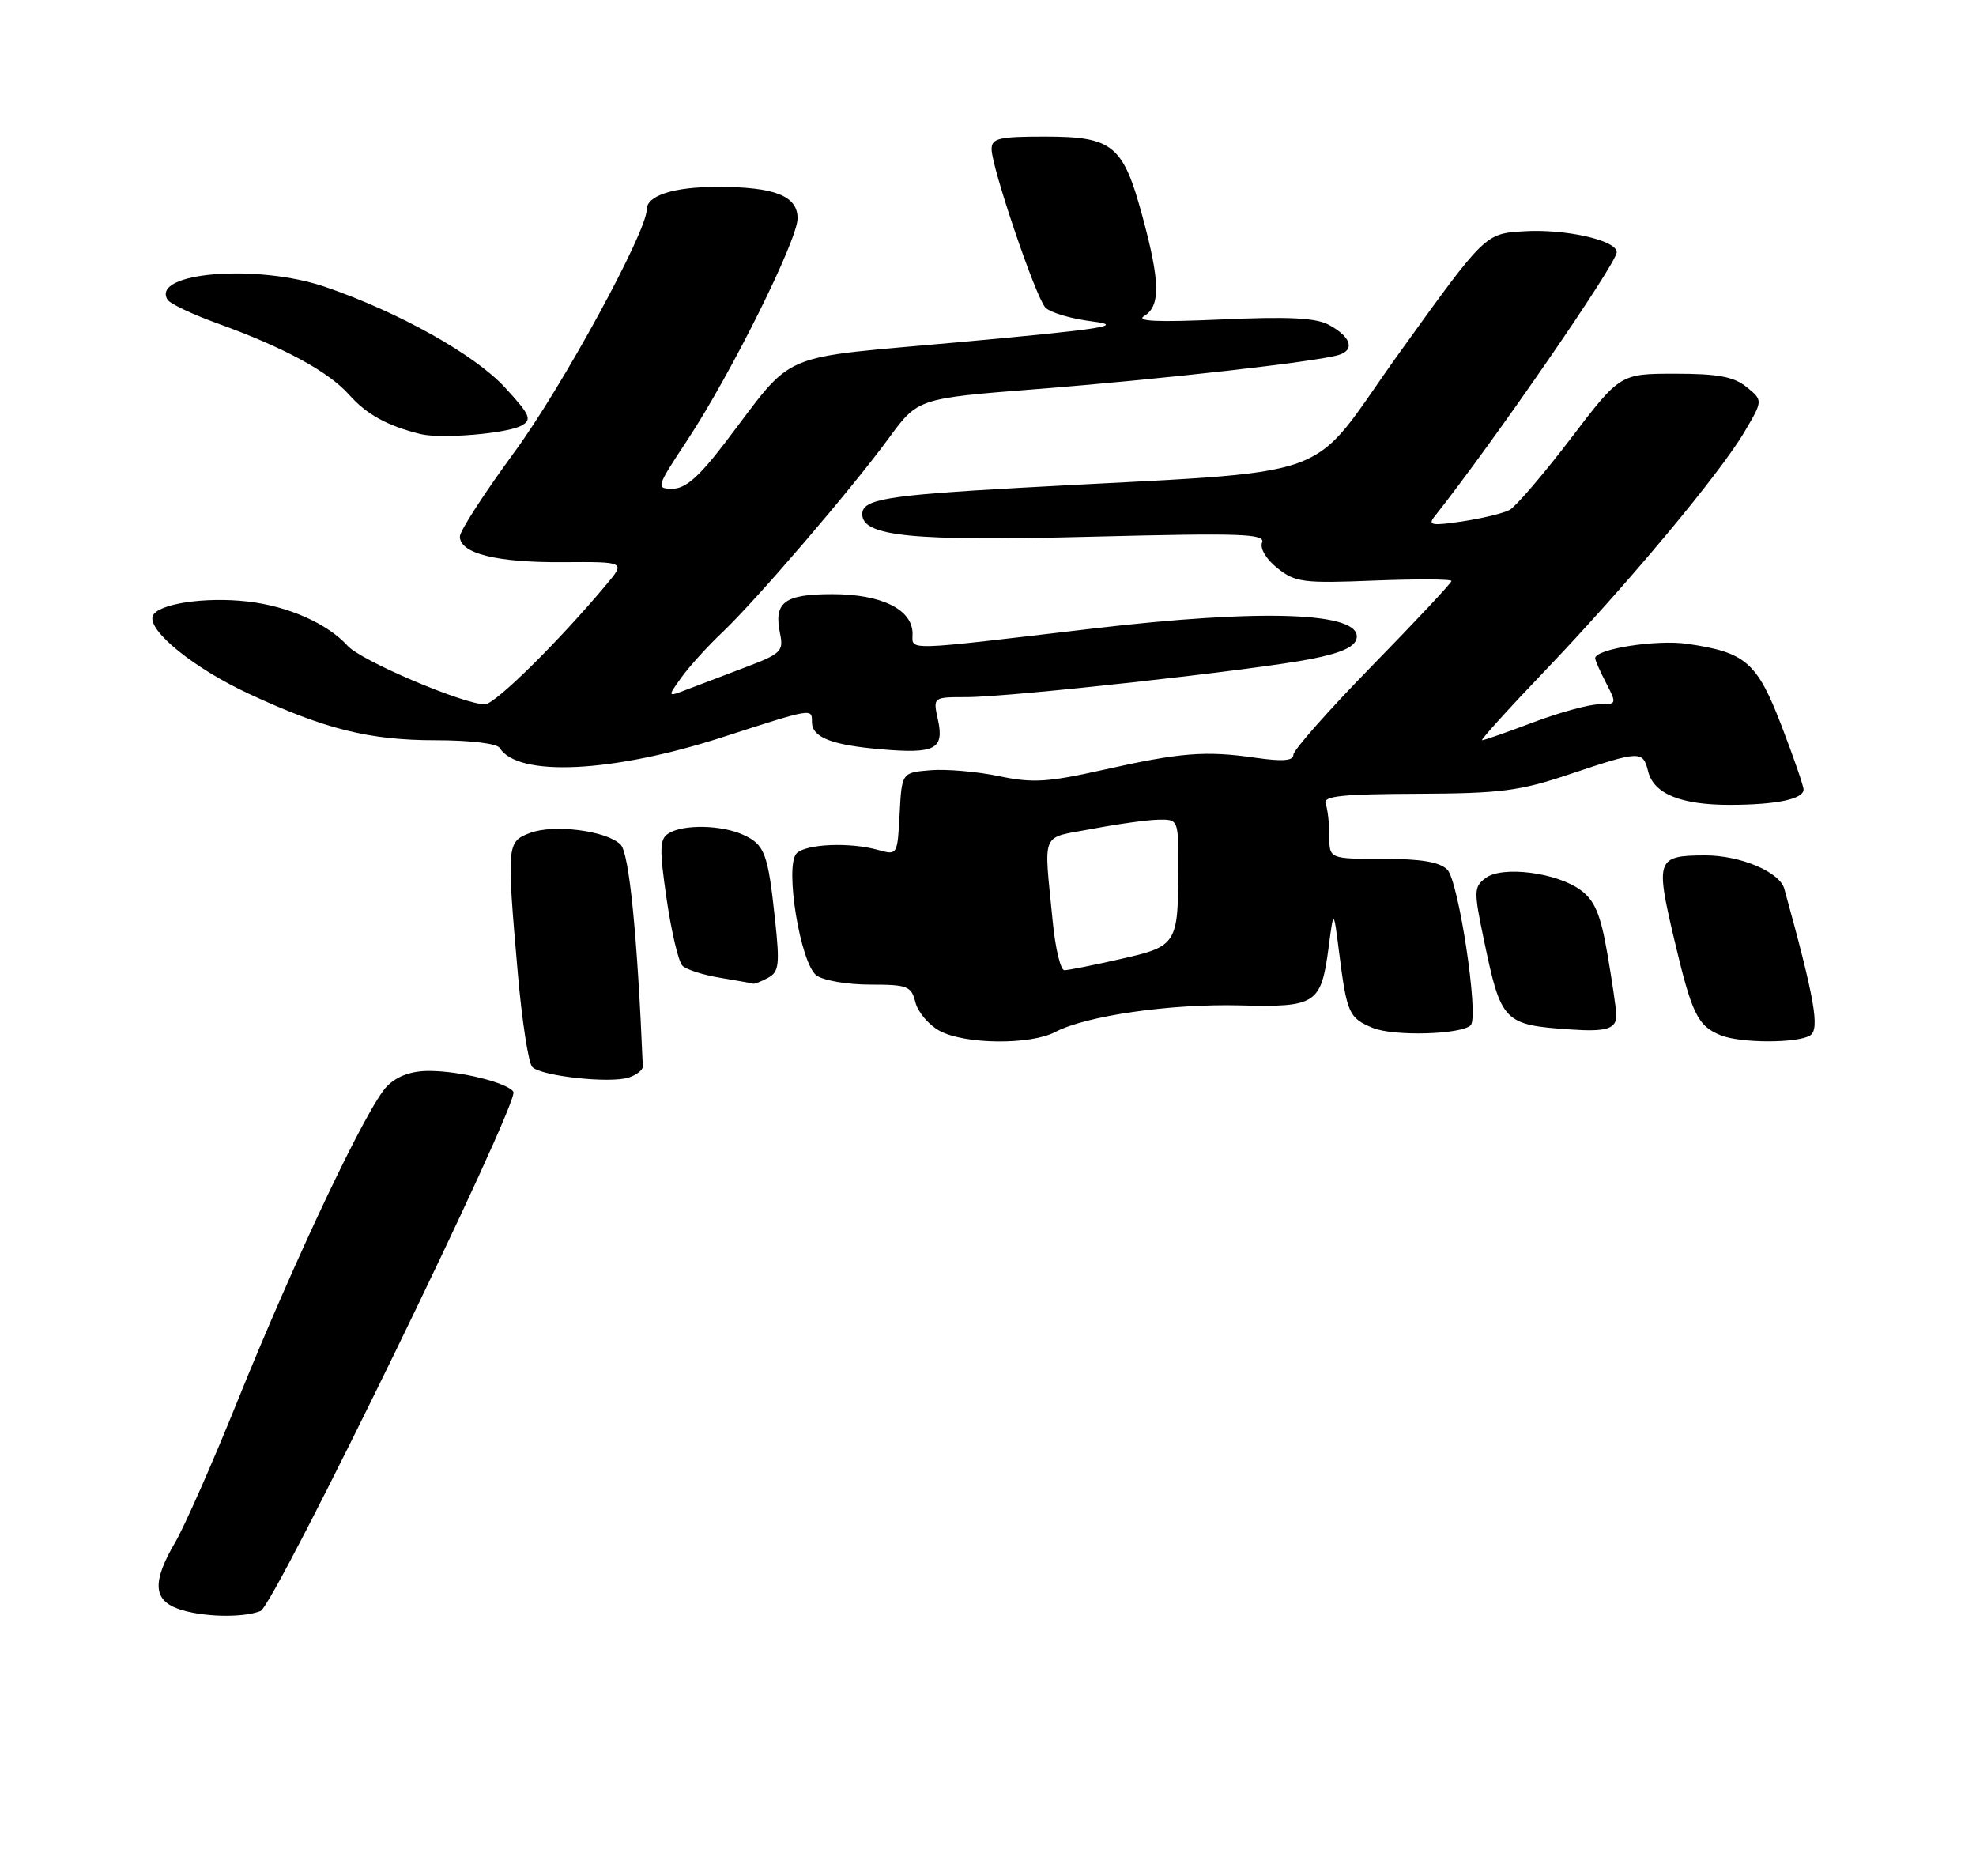<?xml version="1.0" encoding="UTF-8" standalone="no"?>
<!DOCTYPE svg PUBLIC "-//W3C//DTD SVG 1.1//EN" "http://www.w3.org/Graphics/SVG/1.1/DTD/svg11.dtd" >
<svg xmlns="http://www.w3.org/2000/svg" xmlns:xlink="http://www.w3.org/1999/xlink" version="1.1" viewBox="0 0 275 261">
 <g >
 <path fill="currentColor"
d=" M 36.26 224.16 C 38.21 223.39 72.33 153.34 71.45 151.92 C 70.68 150.67 64.04 149.01 59.75 149.01 C 57.25 149.00 55.29 149.71 53.87 151.13 C 51.15 153.85 41.11 174.99 33.03 195.00 C 29.59 203.53 25.70 212.34 24.39 214.59 C 21.20 220.04 21.30 222.58 24.75 223.84 C 27.94 225.00 33.72 225.17 36.26 224.16 Z  M 89.46 148.39 C 88.69 129.97 87.56 118.70 86.37 117.52 C 84.44 115.58 77.07 114.64 73.75 115.90 C 70.53 117.13 70.50 117.50 72.07 135.50 C 72.65 142.10 73.55 147.94 74.08 148.47 C 75.34 149.74 84.91 150.78 87.50 149.93 C 88.60 149.57 89.48 148.87 89.46 148.39 Z  M 146.85 143.60 C 151.16 141.33 162.85 139.65 172.58 139.89 C 183.19 140.17 183.86 139.72 184.91 131.77 C 185.60 126.50 185.60 126.50 186.36 132.50 C 187.44 141.01 187.72 141.64 191.04 143.02 C 193.94 144.22 203.37 143.96 204.68 142.65 C 205.85 141.49 203.00 122.58 201.42 121.00 C 200.36 119.93 197.76 119.50 192.46 119.50 C 185.00 119.50 185.00 119.50 185.00 116.33 C 185.00 114.59 184.77 112.56 184.49 111.83 C 184.08 110.77 186.62 110.49 197.24 110.45 C 208.89 110.40 211.47 110.07 218.50 107.71 C 228.27 104.43 228.64 104.42 229.37 107.33 C 230.15 110.46 233.93 112.00 240.80 111.99 C 247.27 111.97 251.00 111.19 251.00 109.85 C 251.00 109.35 249.61 105.34 247.92 100.95 C 244.52 92.12 242.95 90.76 234.80 89.58 C 230.56 88.96 222.00 90.30 222.00 91.59 C 222.00 91.87 222.69 93.43 223.53 95.05 C 225.02 97.94 225.00 98.00 222.55 98.00 C 221.17 98.00 217.06 99.12 213.40 100.50 C 209.75 101.88 206.54 103.00 206.26 103.00 C 205.99 103.00 209.94 98.63 215.04 93.30 C 226.46 81.35 239.30 65.98 242.77 60.10 C 245.36 55.71 245.36 55.71 243.07 53.85 C 241.28 52.41 239.09 52.00 233.13 52.00 C 225.47 52.00 225.47 52.00 218.57 61.06 C 214.77 66.04 210.95 70.49 210.08 70.96 C 209.21 71.42 206.25 72.14 203.50 72.55 C 199.29 73.18 198.68 73.08 199.62 71.90 C 207.80 61.58 225.00 36.64 225.00 35.09 C 225.00 33.44 217.89 31.83 212.10 32.18 C 206.69 32.50 206.69 32.50 194.82 49.00 C 181.44 67.59 187.82 65.31 142.00 67.87 C 123.35 68.91 120.00 69.47 120.00 71.54 C 120.00 74.64 126.91 75.32 151.83 74.68 C 172.75 74.15 176.11 74.26 175.64 75.49 C 175.32 76.32 176.23 77.83 177.80 79.07 C 180.27 81.03 181.40 81.18 191.25 80.78 C 197.16 80.55 202.00 80.57 202.00 80.84 C 202.00 81.11 197.05 86.40 191.00 92.59 C 184.95 98.78 180.00 104.37 180.00 105.02 C 180.00 105.86 178.52 105.98 174.75 105.44 C 167.76 104.43 164.26 104.71 153.53 107.12 C 145.80 108.85 143.71 108.98 139.00 107.99 C 135.97 107.36 131.70 106.99 129.50 107.17 C 125.50 107.50 125.50 107.50 125.20 113.26 C 124.90 118.98 124.89 119.01 122.20 118.26 C 118.29 117.16 112.18 117.42 110.87 118.73 C 109.16 120.44 111.38 134.08 113.64 135.73 C 114.60 136.43 117.95 137.00 121.08 137.00 C 126.31 137.00 126.83 137.20 127.40 139.47 C 127.75 140.84 129.26 142.62 130.76 143.43 C 134.25 145.33 143.39 145.42 146.85 143.60 Z  M 251.92 144.07 C 253.30 143.20 252.54 138.93 248.32 123.66 C 247.67 121.31 242.17 119.00 237.28 119.02 C 230.56 119.04 230.37 119.56 232.99 130.66 C 235.46 141.13 236.25 142.74 239.47 144.05 C 242.22 145.17 250.17 145.18 251.92 144.07 Z  M 224.94 141.14 C 224.90 140.24 224.34 136.40 223.68 132.60 C 222.75 127.22 221.94 125.30 219.99 123.86 C 216.67 121.40 209.05 120.43 206.75 122.17 C 205.10 123.42 205.09 123.97 206.54 130.90 C 208.91 142.23 209.27 142.60 218.50 143.24 C 223.66 143.60 225.01 143.16 224.94 141.14 Z  M 106.88 136.06 C 108.41 135.24 108.54 134.24 107.87 128.03 C 106.88 118.71 106.43 117.52 103.43 116.15 C 100.41 114.77 95.07 114.67 93.04 115.96 C 91.79 116.75 91.75 118.07 92.78 125.13 C 93.44 129.67 94.43 133.83 94.97 134.37 C 95.51 134.91 97.88 135.67 100.23 136.05 C 102.58 136.44 104.64 136.81 104.82 136.87 C 104.99 136.94 105.92 136.58 106.88 136.06 Z  M 100.50 102.59 C 113.16 98.50 113.00 98.53 113.00 100.46 C 113.00 102.60 115.70 103.66 122.61 104.26 C 130.16 104.91 131.43 104.25 130.53 100.12 C 129.84 97.00 129.84 97.00 134.49 97.00 C 140.58 97.00 174.79 93.21 182.48 91.69 C 186.71 90.85 188.57 90.00 188.80 88.81 C 189.50 85.17 175.75 84.67 152.00 87.47 C 125.42 90.60 127.00 90.56 127.00 88.17 C 127.00 84.80 122.67 82.67 115.83 82.67 C 109.15 82.67 107.65 83.80 108.56 88.16 C 109.07 90.60 108.70 90.97 103.81 92.82 C 100.89 93.92 97.23 95.31 95.68 95.91 C 92.86 97.00 92.86 97.00 94.84 94.25 C 95.93 92.74 98.48 89.92 100.51 88.00 C 105.32 83.43 118.56 67.99 123.69 60.97 C 127.74 55.44 127.74 55.44 144.12 54.15 C 161.37 52.80 183.26 50.33 186.31 49.39 C 188.61 48.68 188.02 46.86 184.92 45.19 C 183.12 44.22 179.30 44.03 170.00 44.45 C 161.01 44.85 157.99 44.71 159.25 43.96 C 161.53 42.58 161.46 39.16 158.96 29.98 C 156.29 20.16 154.86 19.00 145.39 19.00 C 139.02 19.00 138.00 19.24 138.00 20.75 C 138.00 23.27 144.10 41.26 145.47 42.77 C 146.10 43.48 149.07 44.36 152.06 44.73 C 156.59 45.30 153.57 45.78 134.08 47.56 C 107.46 49.99 110.95 48.49 100.75 61.80 C 97.26 66.36 95.37 68.00 93.60 68.00 C 91.26 68.00 91.32 67.81 95.65 61.25 C 101.70 52.09 111.00 33.40 111.00 30.39 C 111.00 27.25 107.82 26.00 99.87 26.00 C 93.74 26.00 90.00 27.20 90.00 29.17 C 90.00 32.29 78.26 53.80 71.61 62.88 C 67.42 68.59 64.00 73.88 64.00 74.65 C 64.00 77.01 69.09 78.28 78.27 78.22 C 87.05 78.16 87.05 78.16 84.39 81.33 C 77.74 89.28 68.89 98.00 67.49 98.00 C 64.50 98.00 50.26 91.94 48.39 89.87 C 45.58 86.77 40.13 84.35 34.50 83.70 C 28.51 83.00 21.82 84.03 21.25 85.74 C 20.57 87.79 27.07 93.03 34.67 96.55 C 45.29 101.48 51.42 103.00 60.62 103.00 C 65.41 103.00 69.16 103.45 69.54 104.07 C 72.07 108.15 85.24 107.52 100.50 102.59 Z  M 72.59 59.21 C 74.08 58.38 73.79 57.73 70.24 53.88 C 66.04 49.33 55.51 43.44 45.30 39.93 C 35.84 36.68 20.95 37.88 23.32 41.70 C 23.66 42.26 26.76 43.73 30.22 44.98 C 39.56 48.36 45.72 51.70 48.60 54.94 C 51.03 57.67 53.89 59.24 58.50 60.39 C 61.36 61.10 70.60 60.33 72.59 59.21 Z  M 146.51 128.25 C 145.26 115.36 144.69 116.71 152.00 115.33 C 155.57 114.65 159.74 114.07 161.25 114.05 C 163.98 114.00 164.00 114.04 163.99 120.75 C 163.96 131.41 163.81 131.66 155.95 133.44 C 152.19 134.30 148.67 135.00 148.13 135.00 C 147.60 135.00 146.87 131.96 146.51 128.25 Z "/>
</g>
</svg>